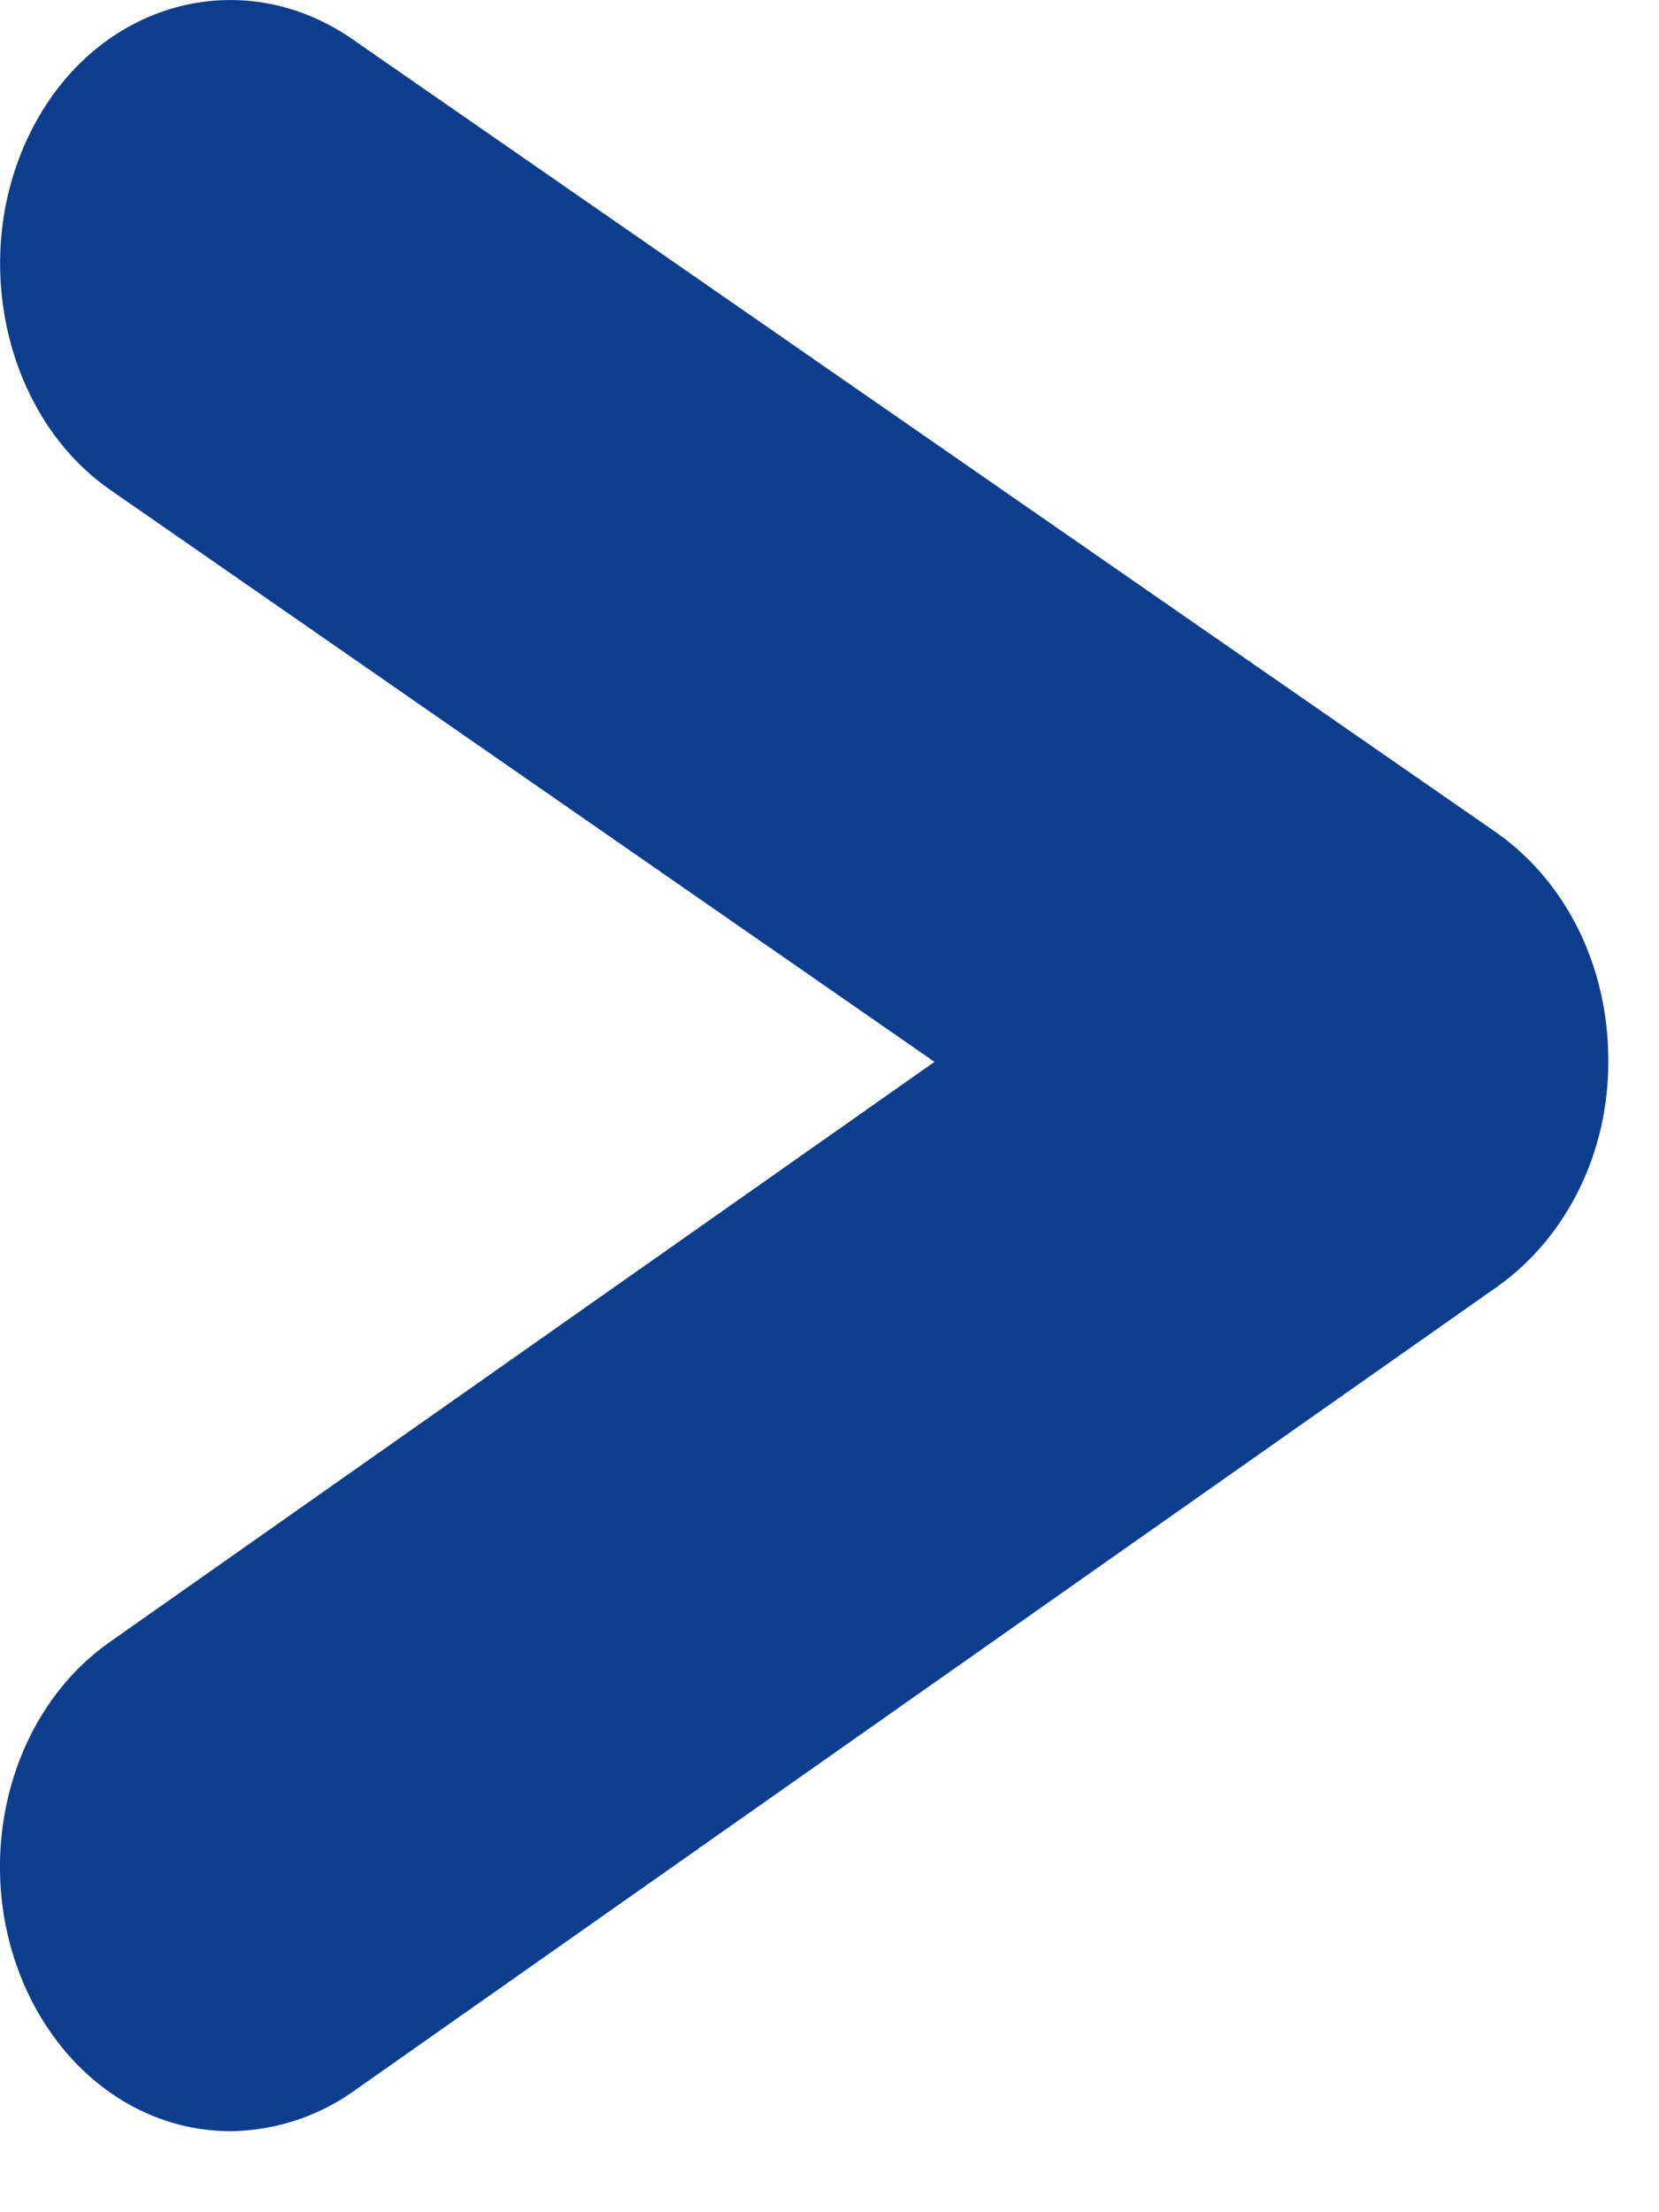 <svg width="18px" height="24px" viewBox="0 0 18 24" version="1.1" xmlns="http://www.w3.org/2000/svg" xmlns:xlink="http://www.w3.org/1999/xlink">
<title>icon-code</title>
<g id="Symbols" stroke="none" stroke-width="1" fill="none" fill-rule="evenodd">
    <g id="icon-code" fill-rule="nonzero" fill="#0D3E8D">
        <path d="M2.502,23.121 C1.653,23.121 0.843,22.637 0.367,21.751 C-0.35,20.397 0.012,18.642 1.194,17.812 L10.139,11.52 L1.207,5.322 C0.026,4.51 -0.351,2.727 0.361,1.375 C1.072,0.021 2.609,-0.396 3.799,0.408 L16.242,9.037 C16.991,9.568 17.448,10.477 17.45,11.498 C17.458,12.497 17.002,13.414 16.259,13.949 L3.811,22.705 C3.426,22.971 2.97,23.115 2.502,23.121 L2.502,23.121 Z" id="Shape"></path>
    </g>
</g>
</svg>